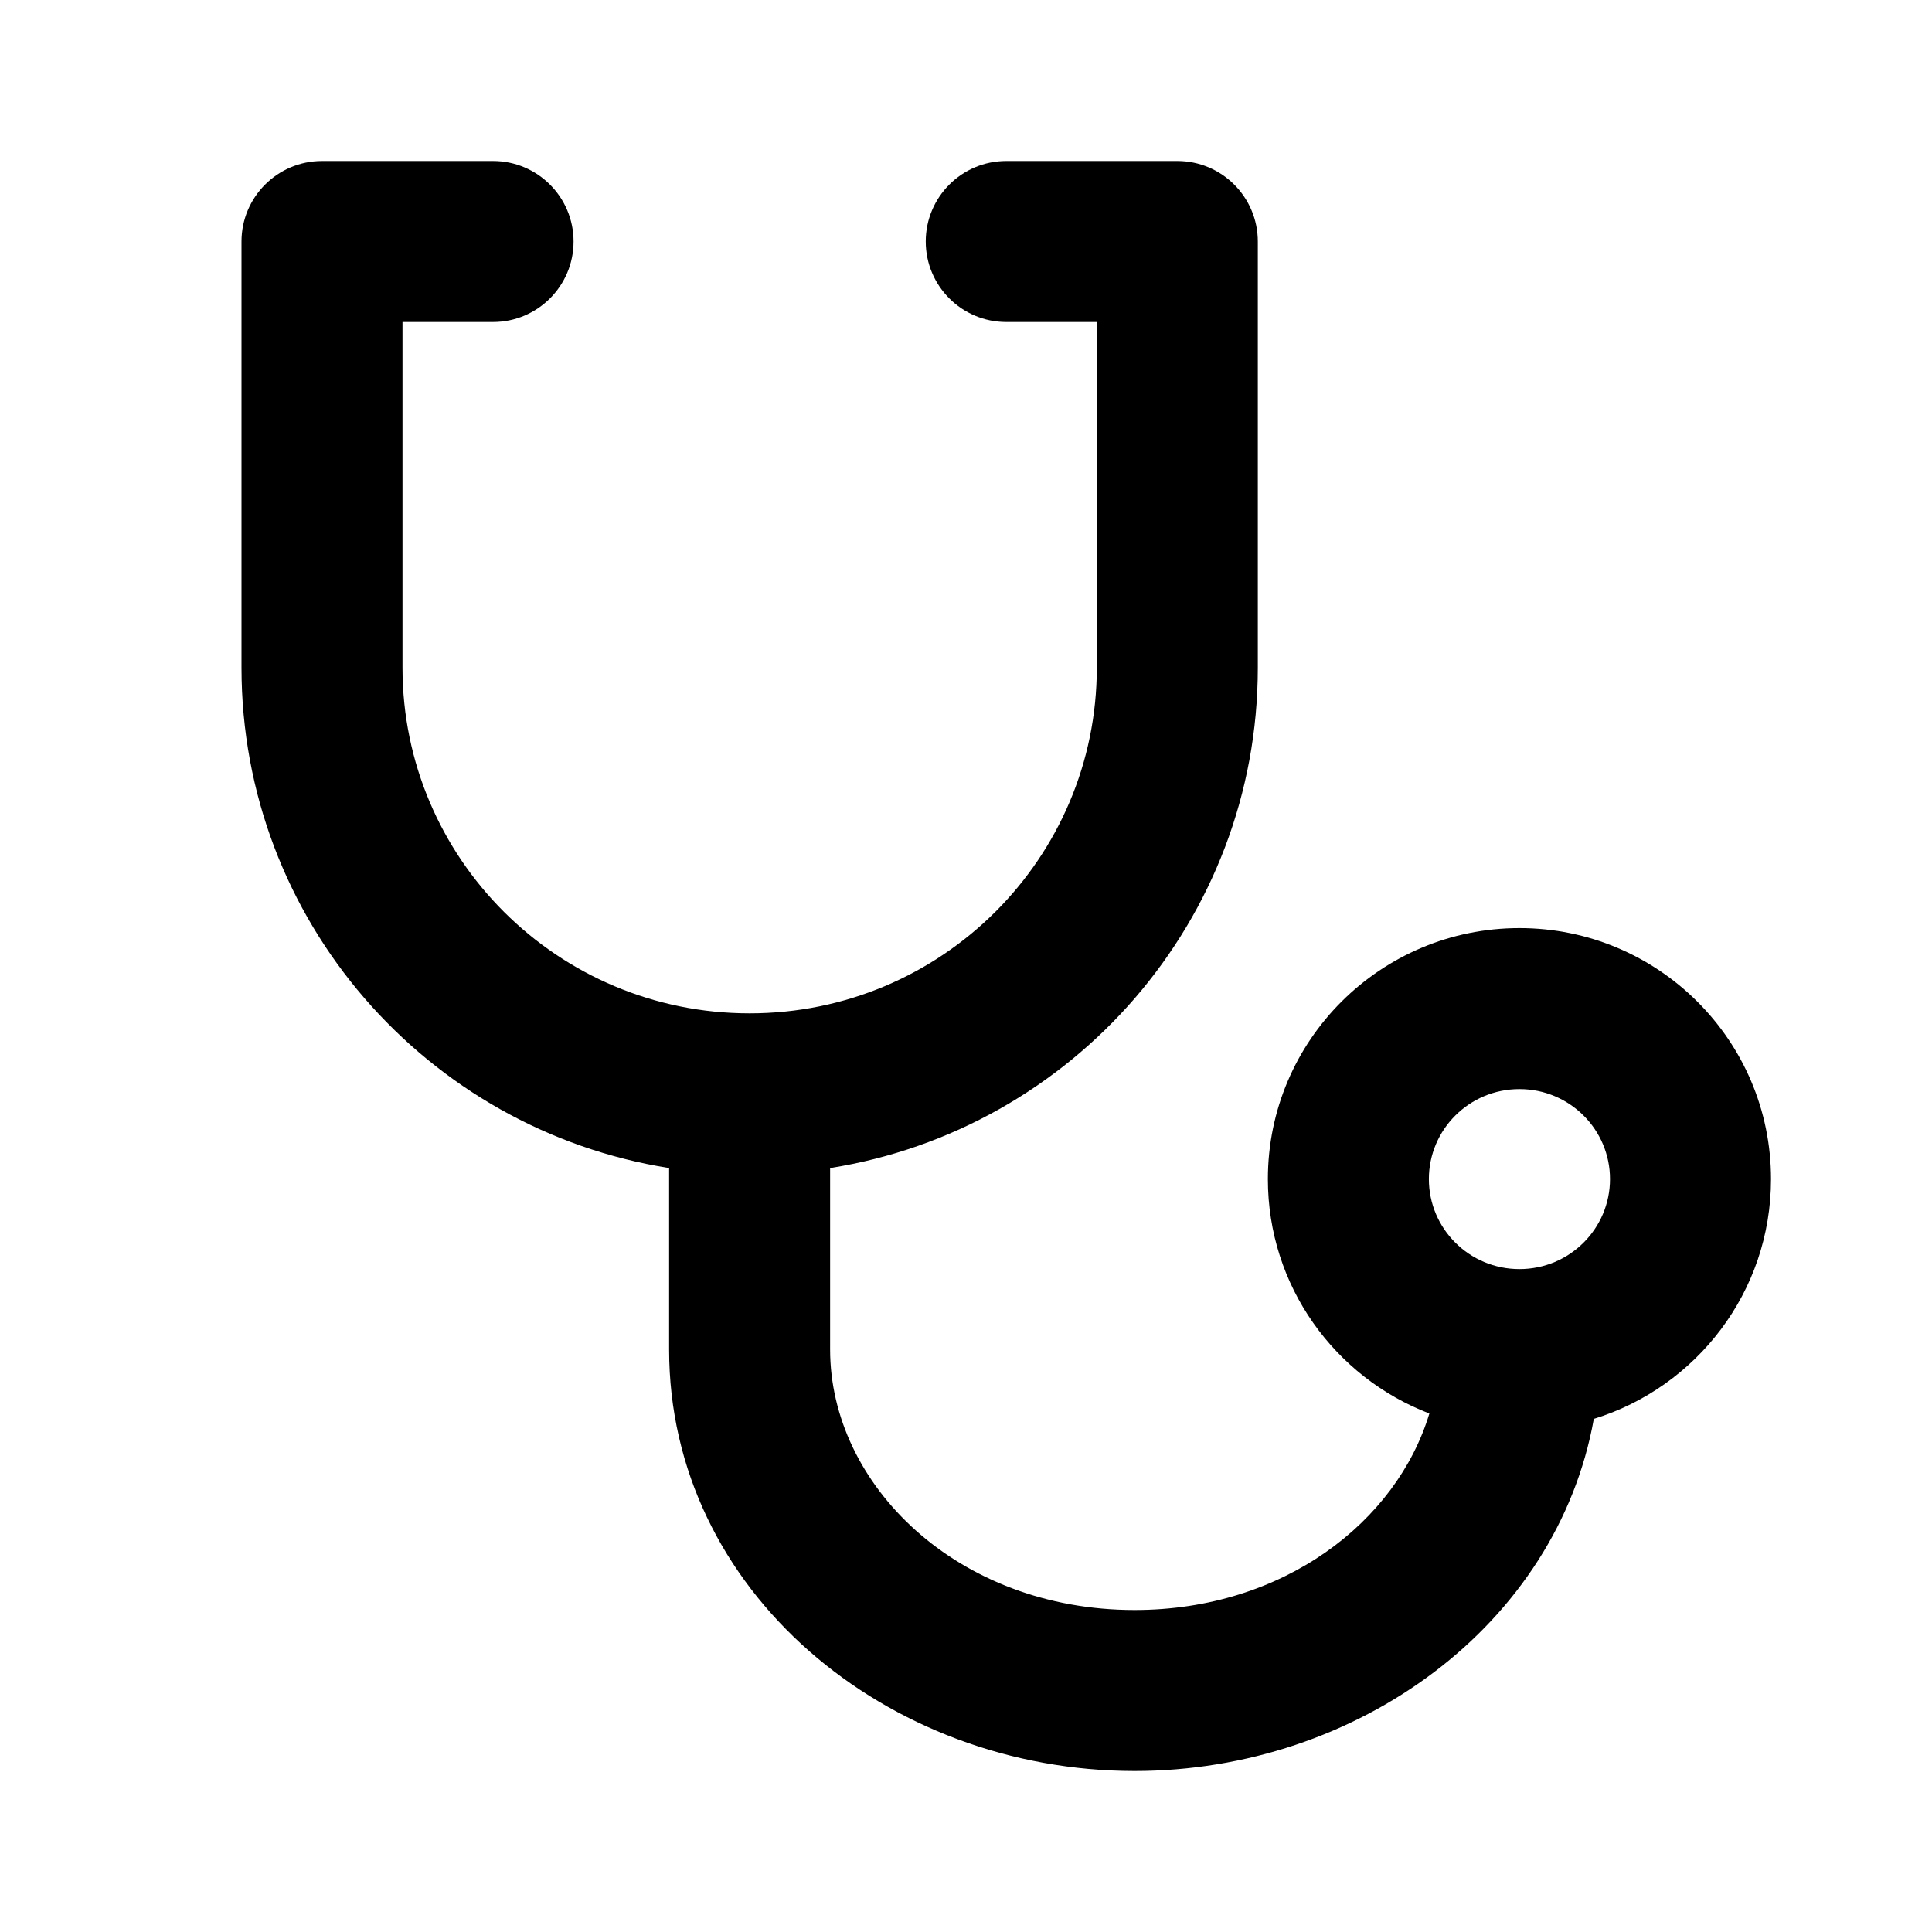 <svg width="24" height="24" viewBox="0 0 24 24" fill="none" xmlns="http://www.w3.org/2000/svg">
<path fill-rule="evenodd" clip-rule="evenodd" d="M3 3C3 2.448 3.448 2 4 2H6.125C6.677 2 7.125 2.448 7.125 3C7.125 3.552 6.677 4 6.125 4H5V8.294C5 10.662 6.928 12.588 9.312 12.588C11.697 12.588 13.625 10.662 13.625 8.294V4H12.5C11.948 4 11.5 3.552 11.5 3C11.5 2.448 11.948 2 12.5 2H14.625C15.177 2 15.625 2.448 15.625 3V8.294C15.625 11.434 13.321 14.032 10.312 14.51V16.765C10.312 18.441 11.888 20 14.094 20C15.944 20 17.352 18.902 17.756 17.559C16.584 17.11 15.75 15.978 15.75 14.647C15.75 12.922 17.152 11.529 18.875 11.529C20.598 11.529 22 12.922 22 14.647C22 16.05 21.072 17.233 19.799 17.626C19.34 20.184 16.867 22 14.094 22C11.018 22 8.312 19.767 8.312 16.765V14.51C5.304 14.032 3 11.434 3 8.294V3ZM18.875 13.529C18.25 13.529 17.75 14.033 17.75 14.647C17.75 15.261 18.25 15.765 18.875 15.765C19.5 15.765 20 15.261 20 14.647C20 14.033 19.5 13.529 18.875 13.529Z" fill="black"/>
</svg>
